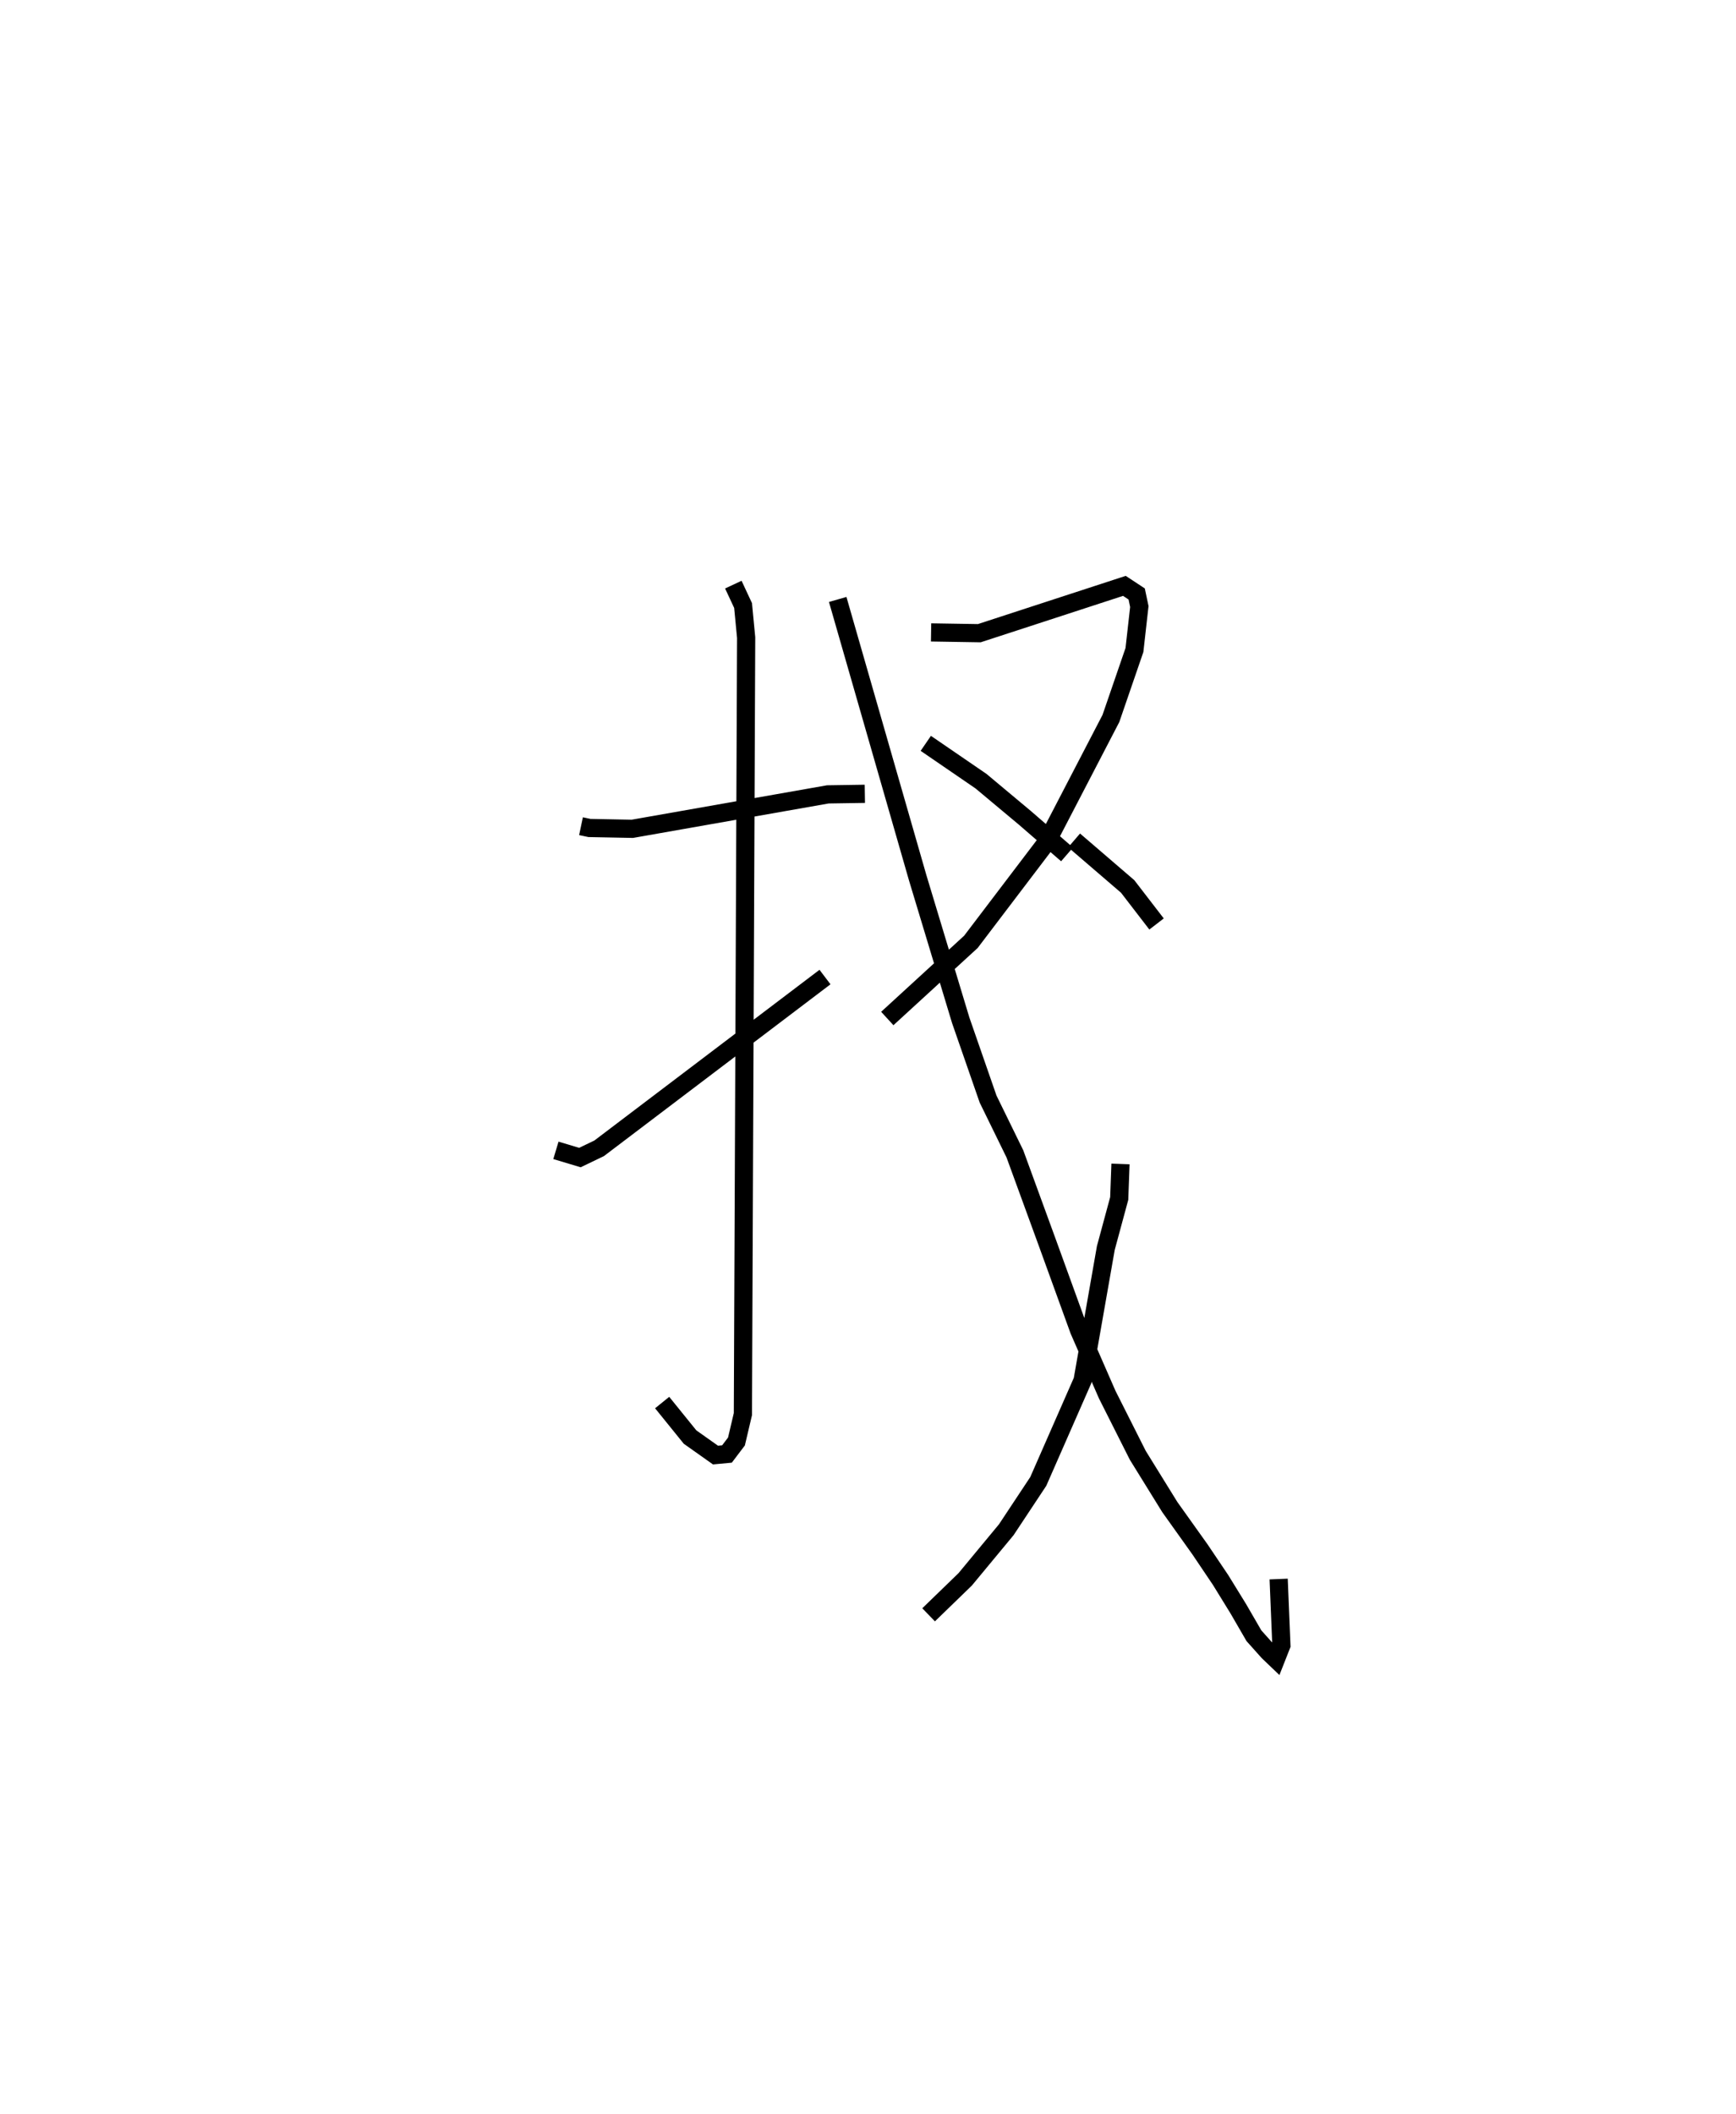 <?xml version="1.0" encoding="utf-8" ?>
<svg baseProfile="full" height="116.198" version="1.1" width="95.466" xmlns="http://www.w3.org/2000/svg" xmlns:ev="http://www.w3.org/2001/xml-events" xmlns:xlink="http://www.w3.org/1999/xlink"><defs /><rect fill="white" height="116.198" width="95.466" x="0" y="0" /><path d="M25,25 m0.0,0.0 m6.95,20.414 l0.464,0.098 2.358,0.046 l10.753,-1.893 2.034,-0.031 m-7.232,-11.498 l0.536,1.148 0.169,1.765 l-0.179,42.682 -0.354,1.504 l-0.521,0.687 -0.632,0.059 l-1.399,-0.99 -1.534,-1.896 m-5.842,-13.863 l1.319,0.396 1.059,-0.509 l12.419,-9.413 m5.834,-18.944 l2.651,0.043 7.979,-2.601 l0.676,0.445 0.146,0.691 l-0.269,2.391 -1.294,3.762 l-3.527,6.789 -4.173,5.49 l-4.597,4.213 m2.117,-15.125 l3.037,2.08 2.408,2.012 l2.324,2.012 m-12.613,-14.013 l4.404,15.318 2.36,7.811 l1.506,4.334 1.474,3.011 l1.785,4.886 1.745,4.809 l1.548,3.541 1.679,3.332 l1.762,2.847 1.657,2.323 l1.137,1.688 0.971,1.576 l0.861,1.486 0.792,0.885 l0.418,0.4 0.3,-0.761 l-0.15,-3.641 m-8.698,-22.816 l-0.07,1.898 -0.736,2.72 l-1.278,7.282 -2.437,5.55 l-1.759,2.655 -2.262,2.73 l-2.01,1.947 m8.002,-42.566 l2.945,2.531 1.588,2.062 " fill="none" stroke="black" stroke-width="1" /></svg>